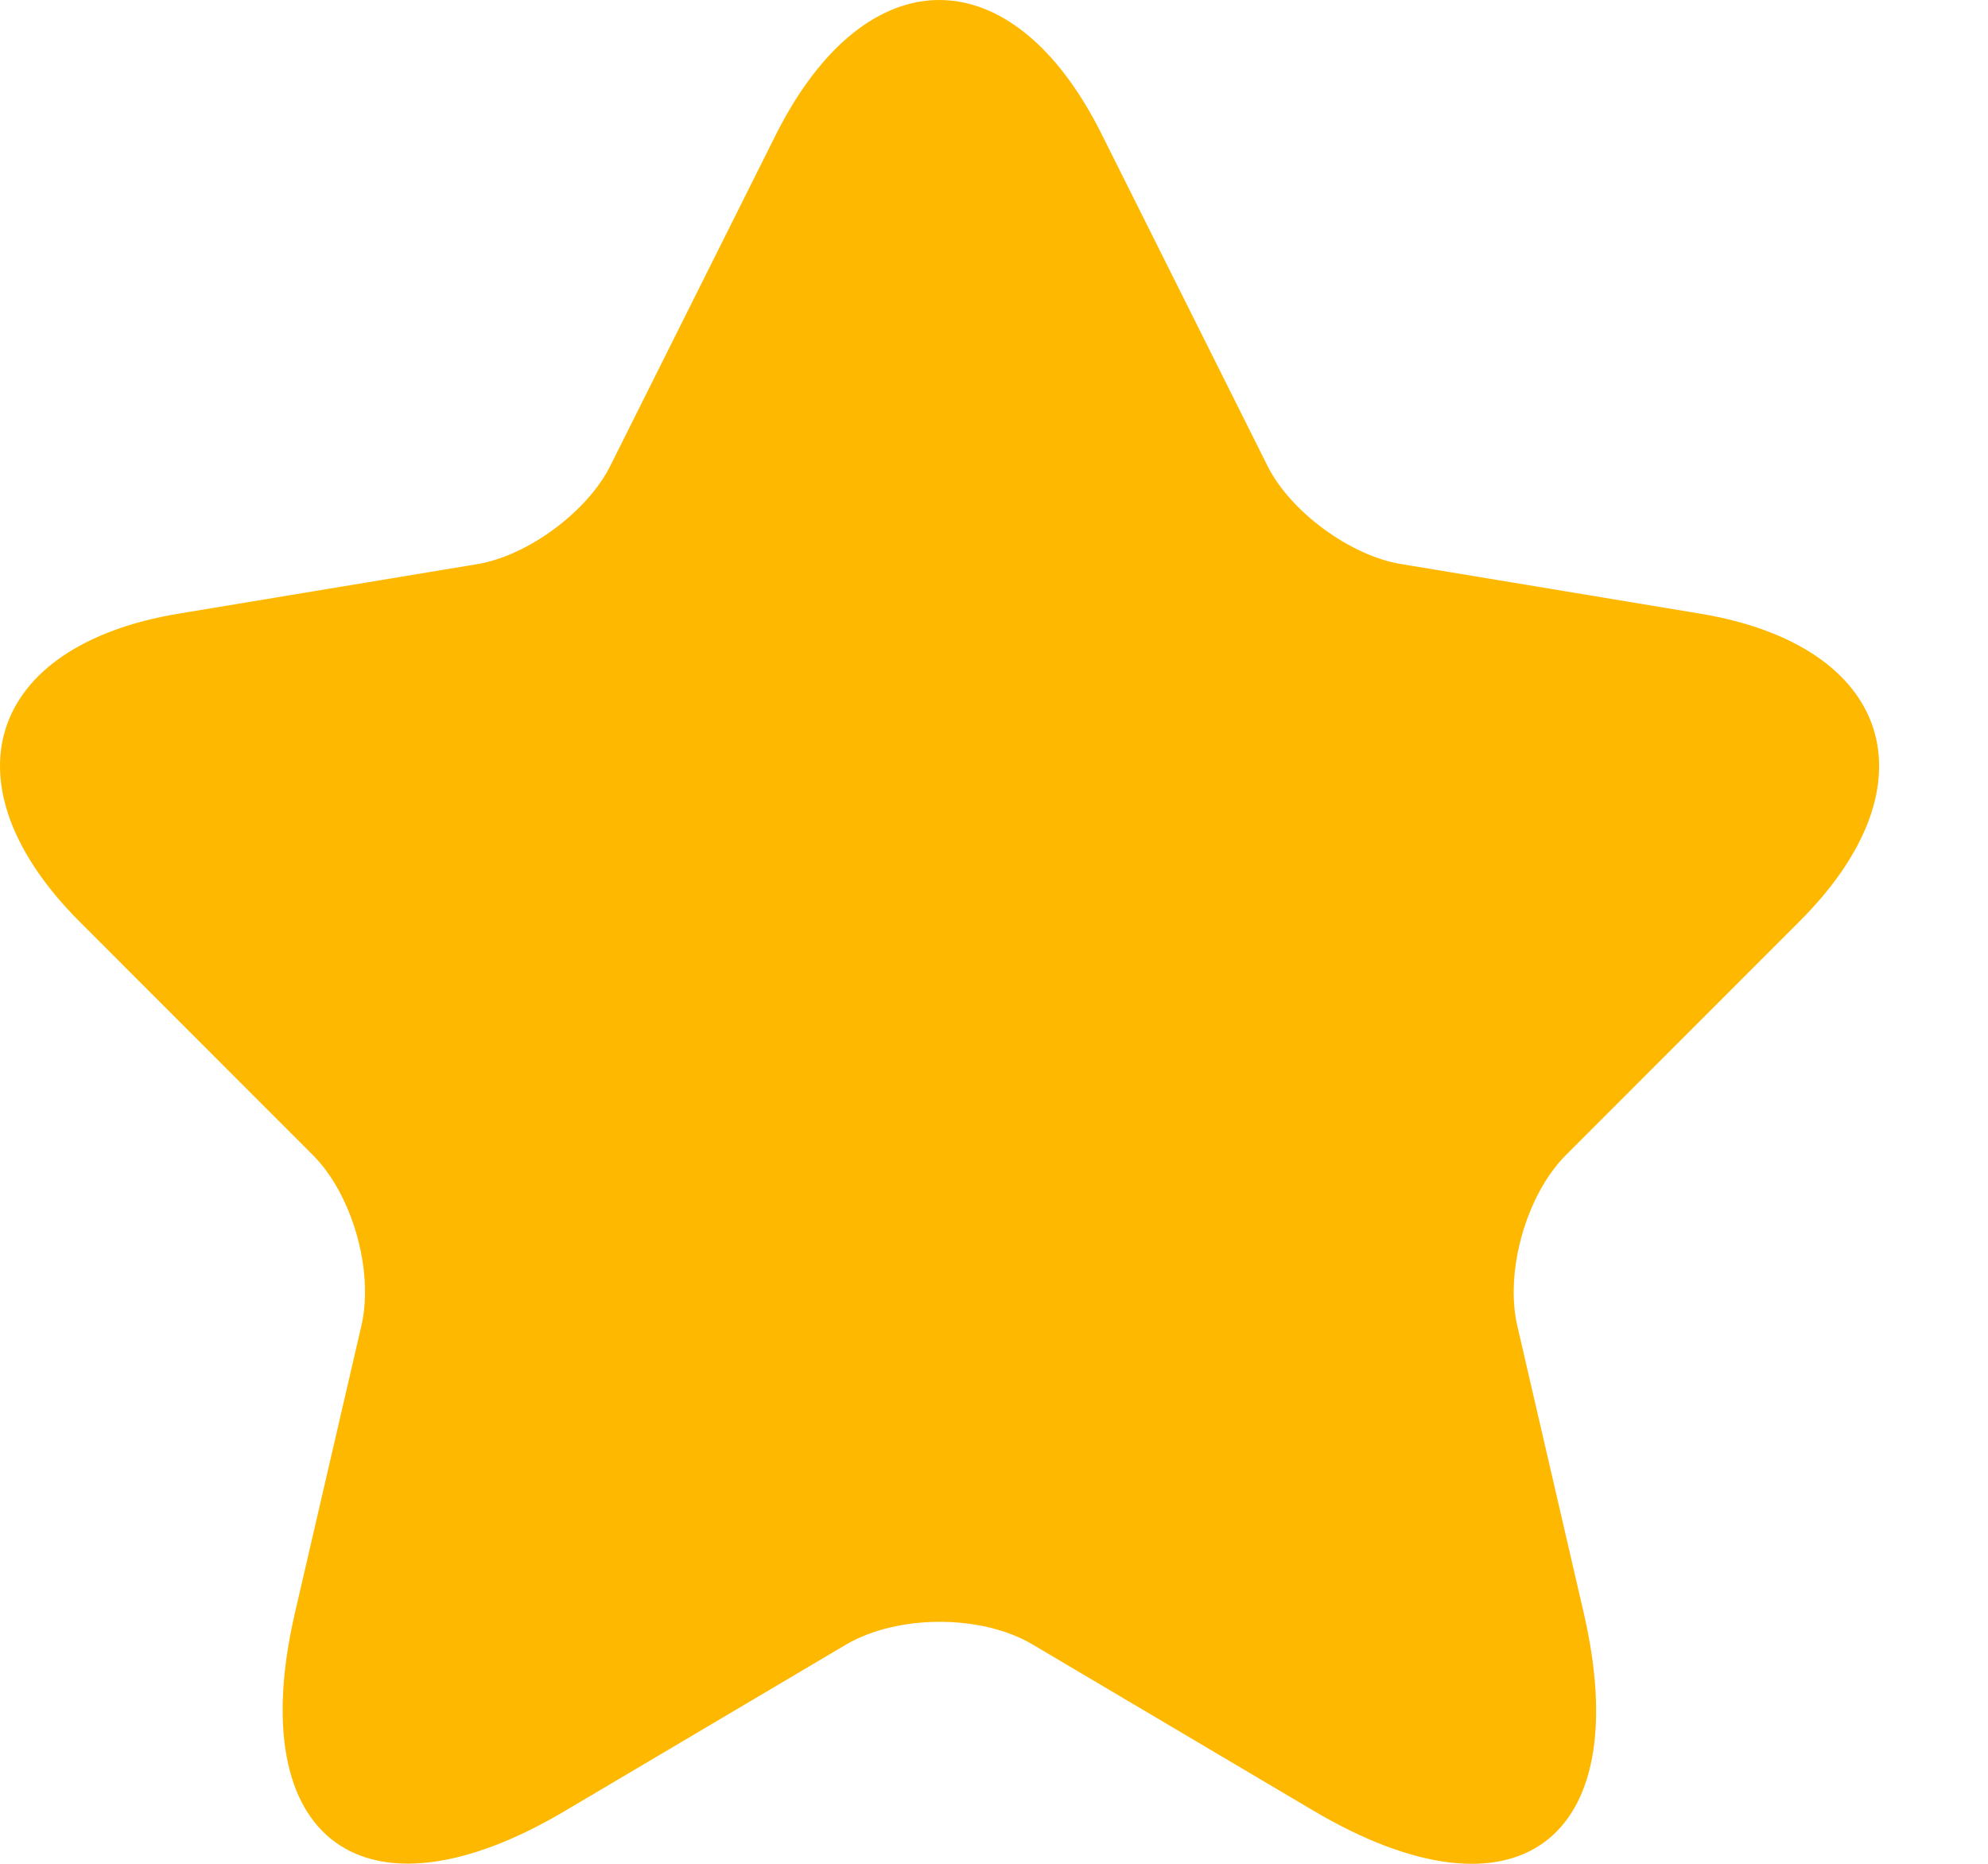 <svg width="16" height="15" viewBox="0 0 16 15" fill="none" xmlns="http://www.w3.org/2000/svg">
<path d="M8.868 1.083L10.199 3.745C10.381 4.115 10.865 4.471 11.273 4.539L13.685 4.939C15.227 5.196 15.59 6.315 14.479 7.419L12.604 9.295C12.286 9.612 12.112 10.225 12.21 10.663L12.747 12.984C13.171 14.822 12.195 15.533 10.57 14.572L8.309 13.234C7.901 12.992 7.228 12.992 6.812 13.234L4.551 14.572C2.933 15.533 1.95 14.814 2.373 12.984L2.91 10.663C3.009 10.225 2.835 9.612 2.517 9.295L0.642 7.419C-0.462 6.315 -0.107 5.196 1.436 4.939L3.848 4.539C4.249 4.471 4.732 4.115 4.914 3.745L6.245 1.083C6.971 -0.361 8.15 -0.361 8.868 1.083Z" fill="#FFB800"/>
</svg>
